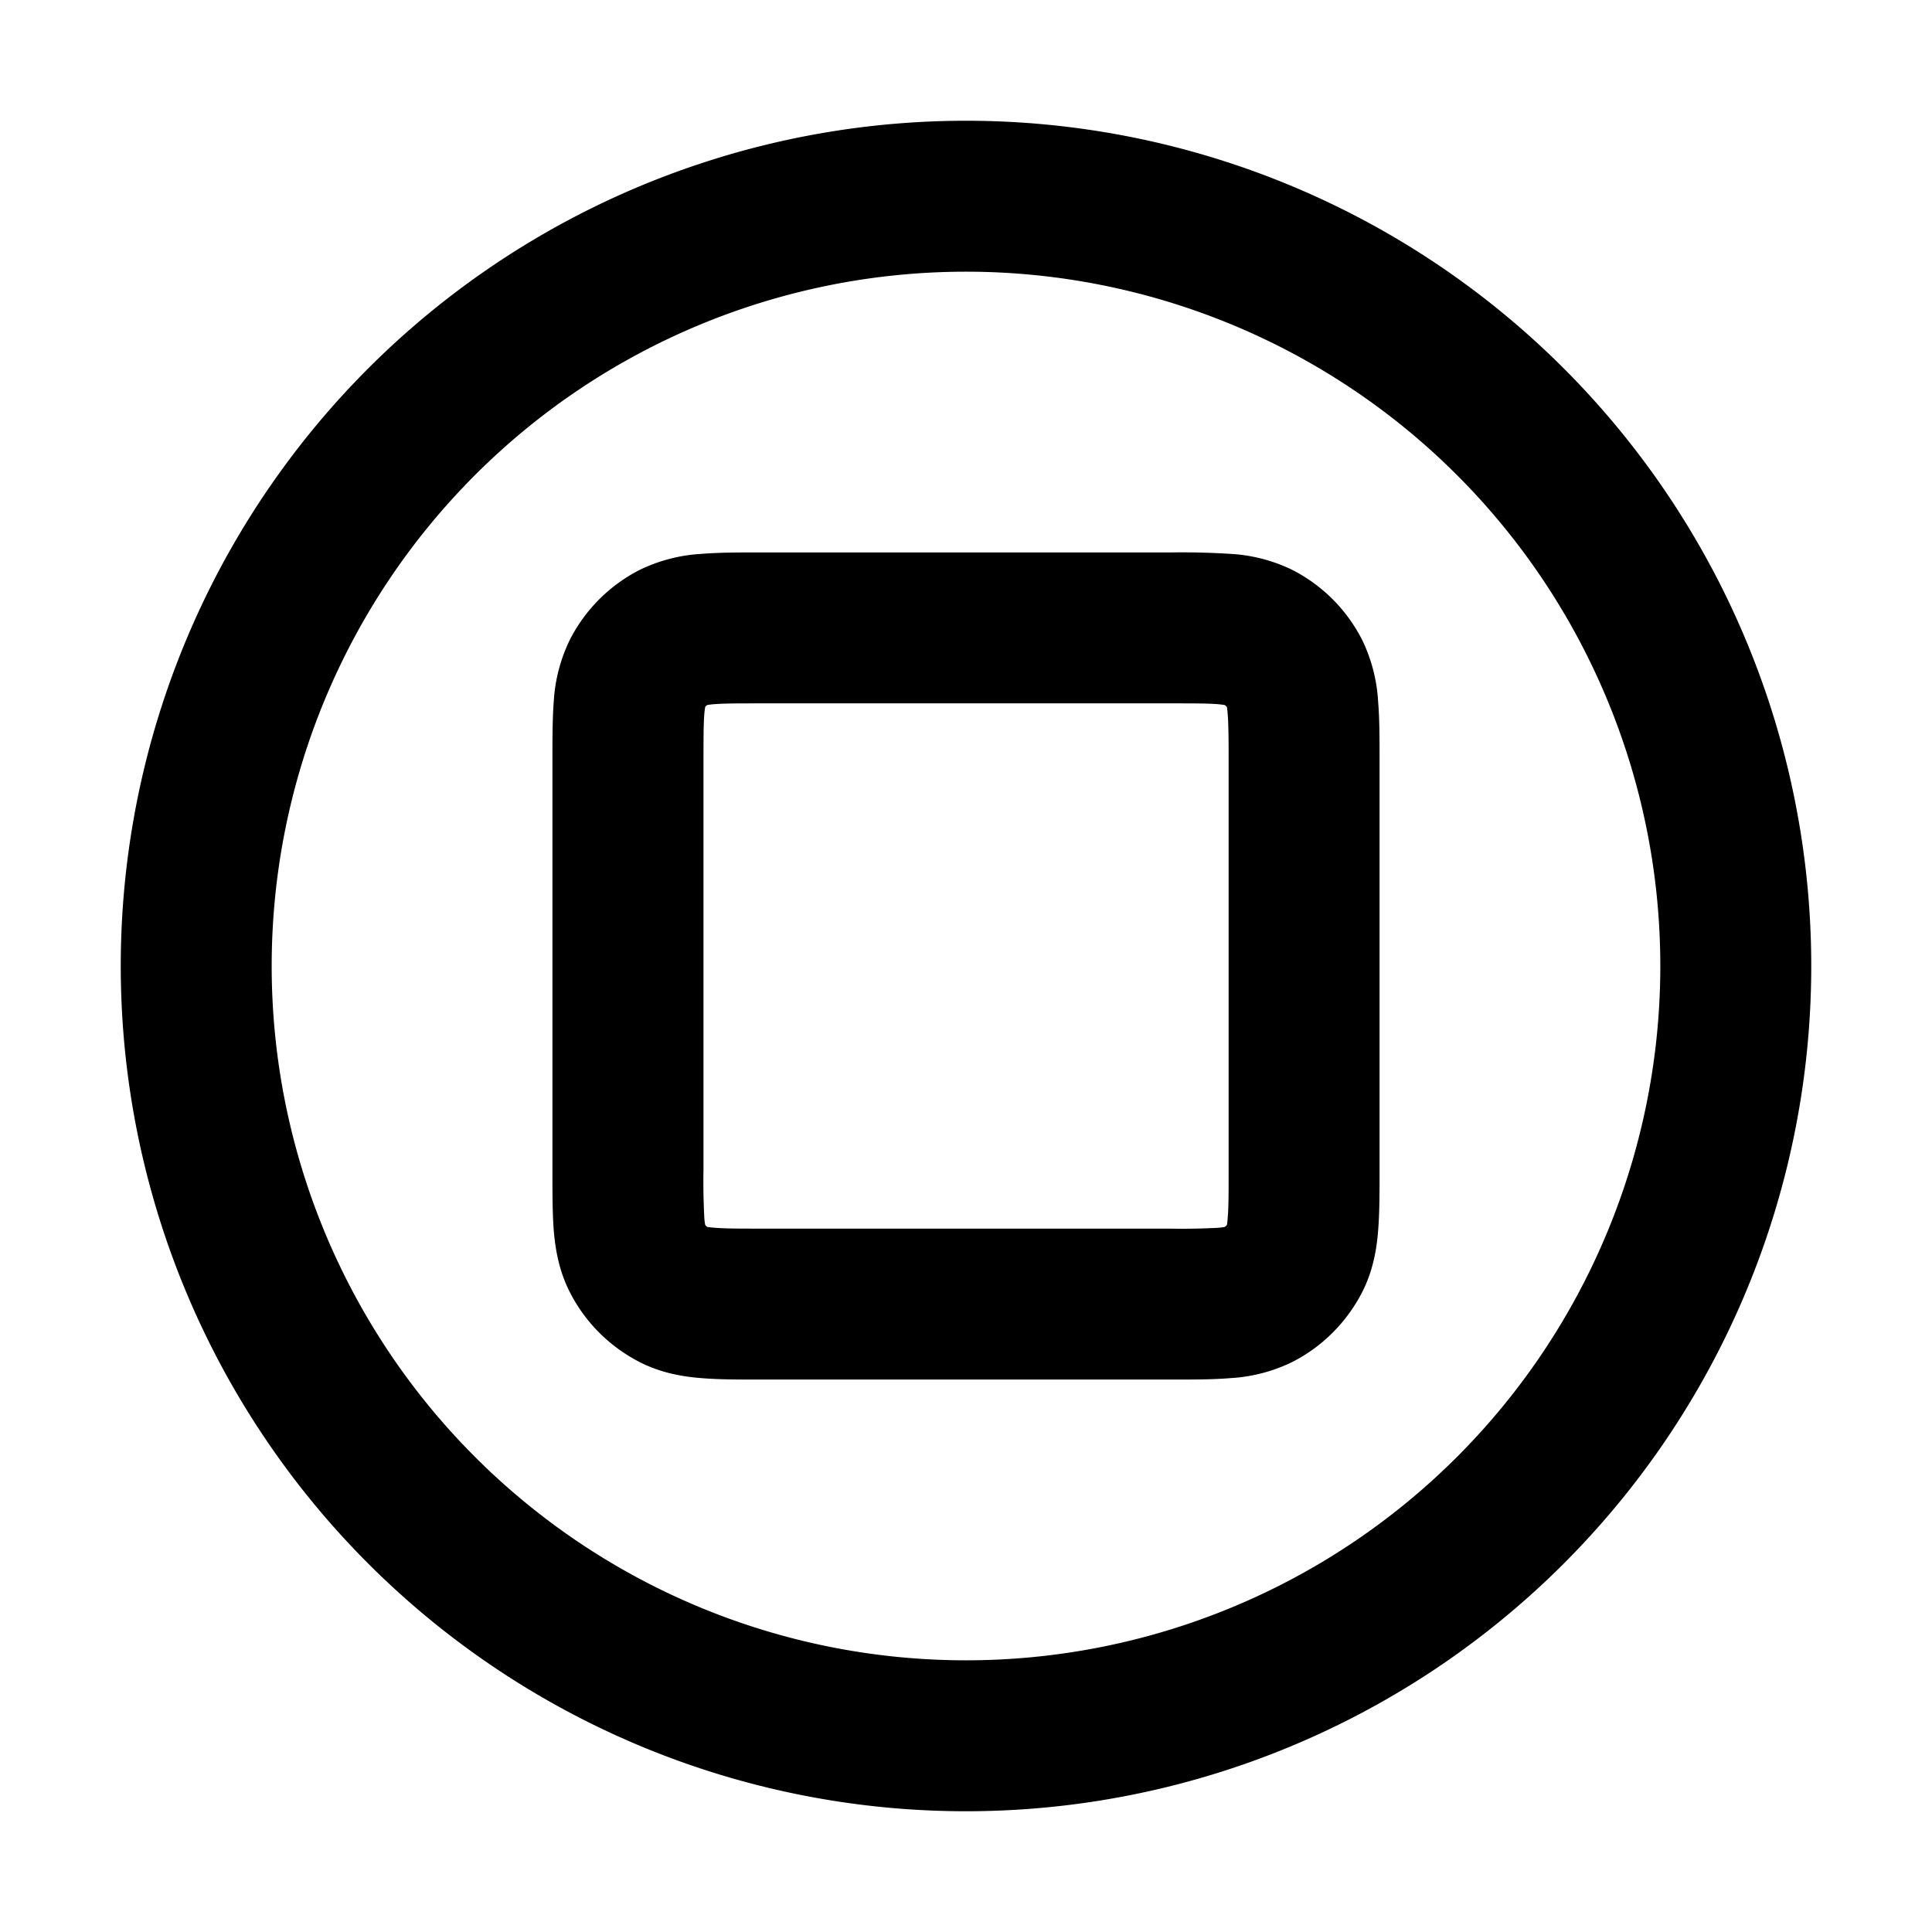 <svg xmlns="http://www.w3.org/2000/svg" width="16" height="16" fill="currentColor" viewBox="0 0 16 16">
  <path fill-rule="evenodd" d="M13.75 8a5.75 5.75 0 1 1-11.5 0 5.75 5.75 0 0 1 11.5 0ZM8 15A7 7 0 1 0 8 1a7 7 0 0 0 0 14ZM6.32 4.575h-.021c-.178 0-.347 0-.49.012a1.34 1.34 0 0 0-.51.132c-.25.127-.453.33-.58.58a1.34 1.34 0 0 0-.133.51c-.011.143-.011.312-.011.49V9.7c0 .179 0 .348.011.49.013.156.043.334.133.511.127.25.33.452.58.58.177.09.355.12.51.132.143.012.312.012.49.012H9.7c.179 0 .348 0 .49-.012a1.34 1.34 0 0 0 .511-.133c.25-.127.452-.33.58-.579.09-.177.12-.355.132-.51.012-.143.012-.312.012-.49V6.3c0-.179 0-.348-.012-.49a1.341 1.341 0 0 0-.133-.512 1.325 1.325 0 0 0-.579-.579 1.34 1.34 0 0 0-.51-.132 6.39 6.39 0 0 0-.49-.012H6.32Zm-.481 1.281a.075.075 0 0 1 .017-.017.584.584 0 0 1 .055-.007c.085-.007.202-.007.409-.007h3.36c.206 0 .323 0 .409.007a.583.583 0 0 1 .054.007c.007.005.013.01.018.017.001.01.004.027.006.055.007.085.008.203.008.409v3.36c0 .206 0 .323-.008.409a.557.557 0 0 1-.006.055.075.075 0 0 1-.018.017.58.58 0 0 1-.054.007 5.754 5.754 0 0 1-.41.007H6.32c-.206 0-.323 0-.408-.008a.58.58 0 0 1-.055-.006.075.075 0 0 1-.017-.017.58.58 0 0 1-.007-.055 5.772 5.772 0 0 1-.007-.41V6.32c0-.206 0-.324.007-.409a.58.58 0 0 1 .007-.055Z" clip-rule="evenodd"/>
</svg>
